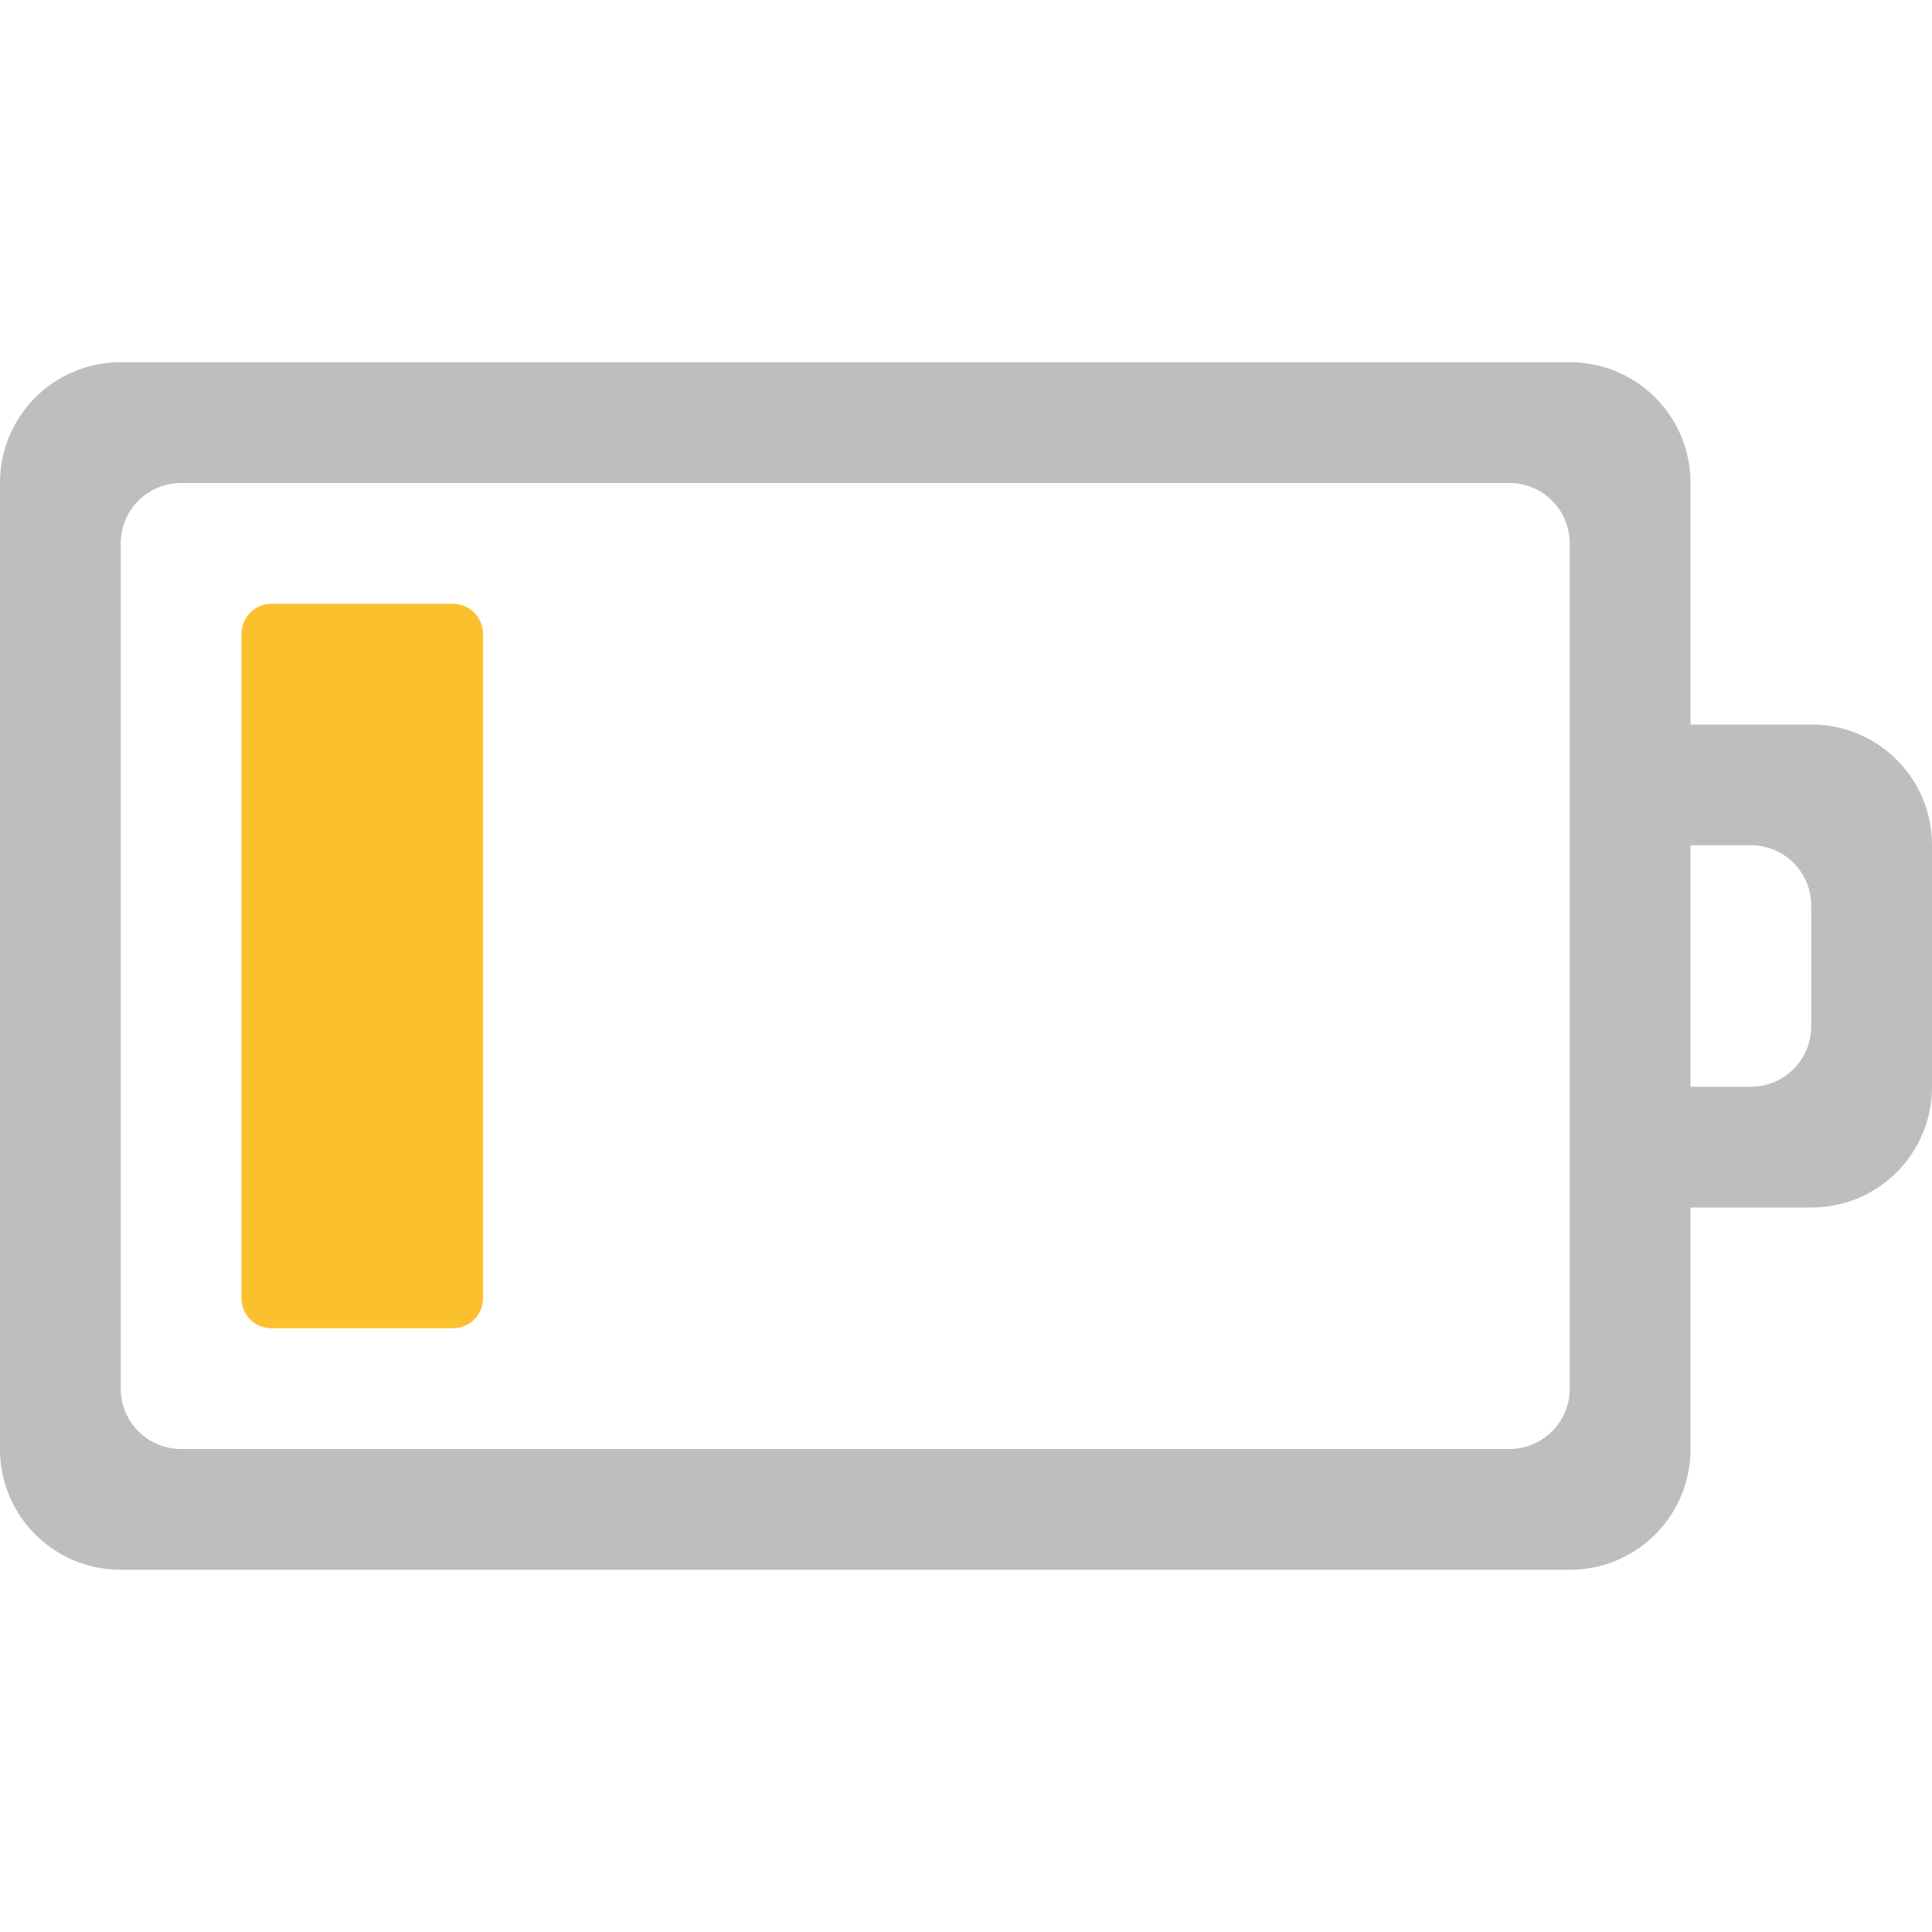 <svg xmlns="http://www.w3.org/2000/svg" width="16" height="16"><g color="#bebebe"><path d="M1 3c-.554 0-1 .446-1 1v8c0 .554.446 1 1 1h12c.554 0 1-.446 1-1v-2h1c.554 0 1-.446 1-1V7c0-.554-.446-1-1-1h-1V4c0-.554-.446-1-1-1zm.5 1h11a.5.5 0 0 1 .5.5v7a.5.5 0 0 1-.5.5h-11a.5.5 0 0 1-.5-.5v-7a.5.5 0 0 1 .5-.5zM14 7h.5a.5.5 0 0 1 .5.5v1a.5.5 0 0 1-.5.5H14z" fill="#bebebe" overflow="visible"/><path d="M2.25 5a.25.25 0 0 0-.25.25v5.5c0 .14.11.25.25.25h1.5c.14 0 .25-.11.25-.25v-5.5A.25.25 0 0 0 3.75 5z" class="warning" fill="#fbc02d" overflow="visible"/></g></svg>